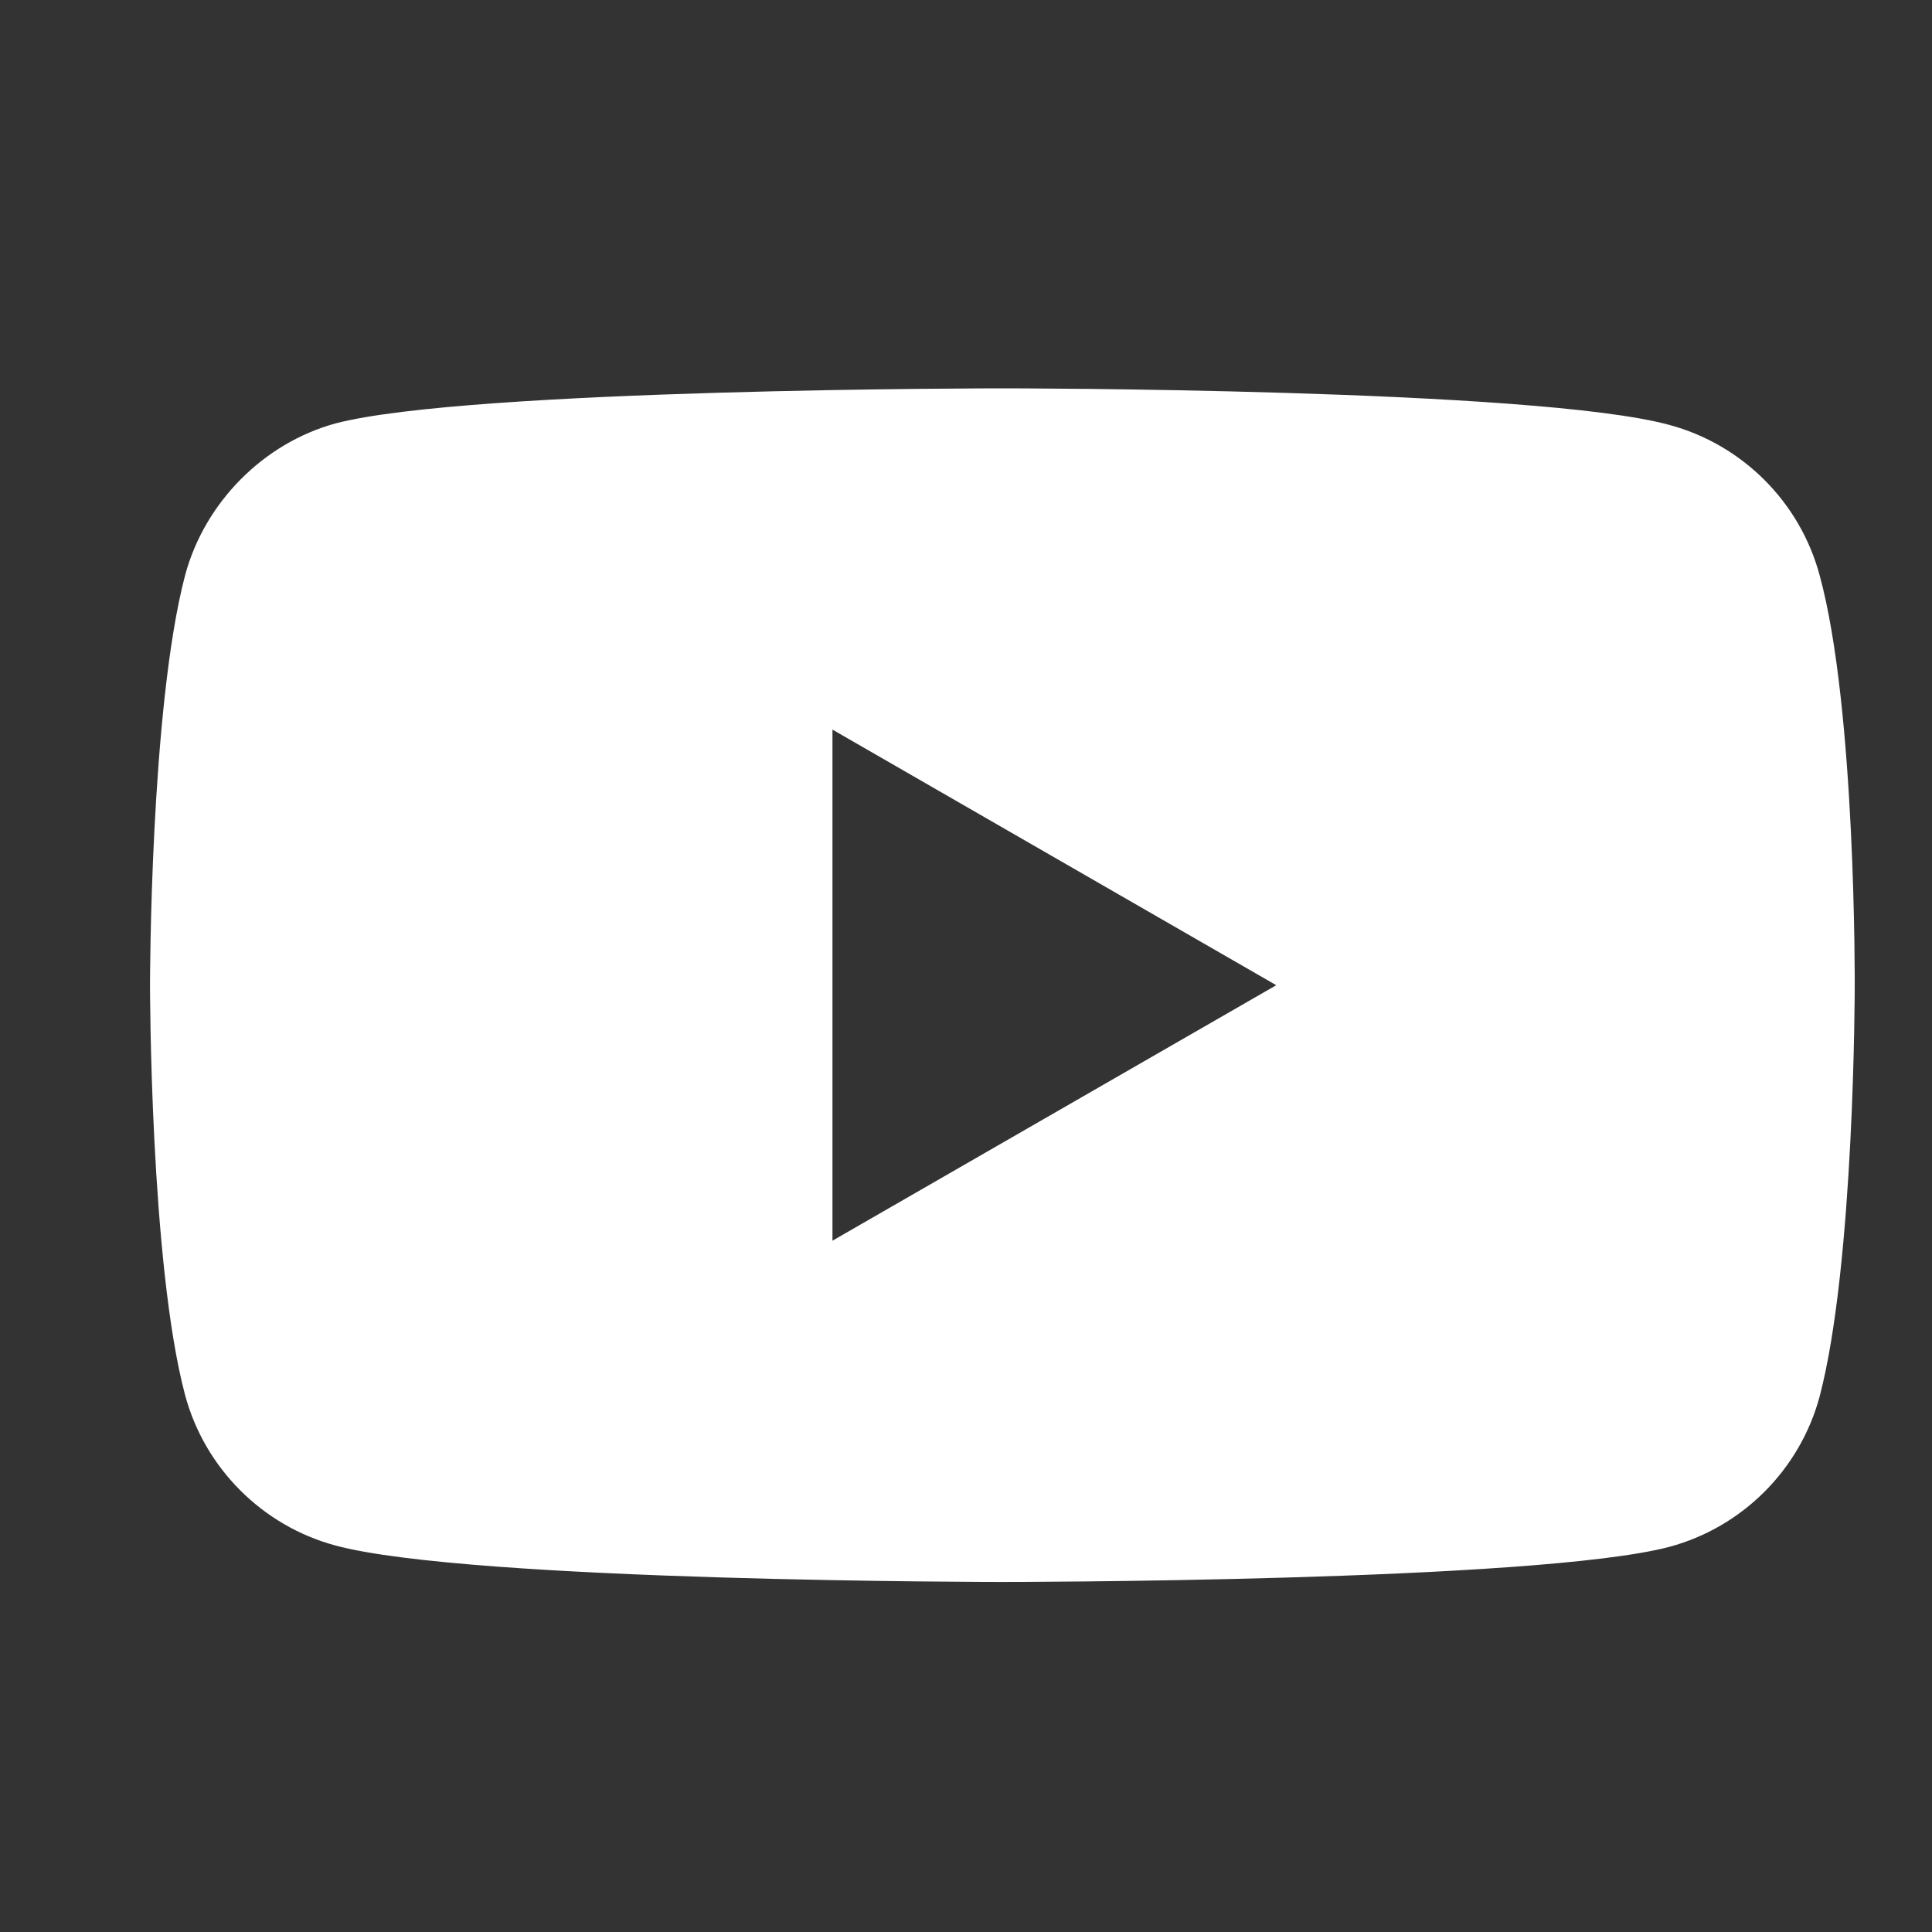 <svg width="17" height="17" viewBox="0 0 17 17" fill="none" xmlns="http://www.w3.org/2000/svg">
<rect x="0" y="0" width="17" height="17" fill="#333333" stroke="none"/>
<g clip-path="url(#clip0_5066_2961)">
<path d="M16.011 5.061C15.838 4.418 15.332 3.912 14.689 3.739C13.515 3.417 8.82 3.417 8.82 3.417C8.82 3.417 4.125 3.417 2.951 3.726C2.321 3.899 1.802 4.418 1.629 5.061C1.32 6.235 1.32 8.669 1.32 8.669C1.32 8.669 1.32 11.115 1.629 12.277C1.802 12.919 2.309 13.426 2.951 13.599C4.137 13.92 8.82 13.92 8.82 13.92C8.82 13.92 13.515 13.92 14.689 13.611C15.332 13.438 15.838 12.931 16.011 12.289C16.32 11.115 16.32 8.681 16.32 8.681C16.32 8.681 16.333 6.235 16.011 5.061ZM7.325 10.917V6.42L11.23 8.669L7.325 10.917Z" fill="white"/>
</g>
<defs>
<clipPath id="clip0_5066_2961">
<rect width="16" height="16" fill="white" transform="translate(0.828 0.81)"/>
</clipPath>
</defs>
</svg>
